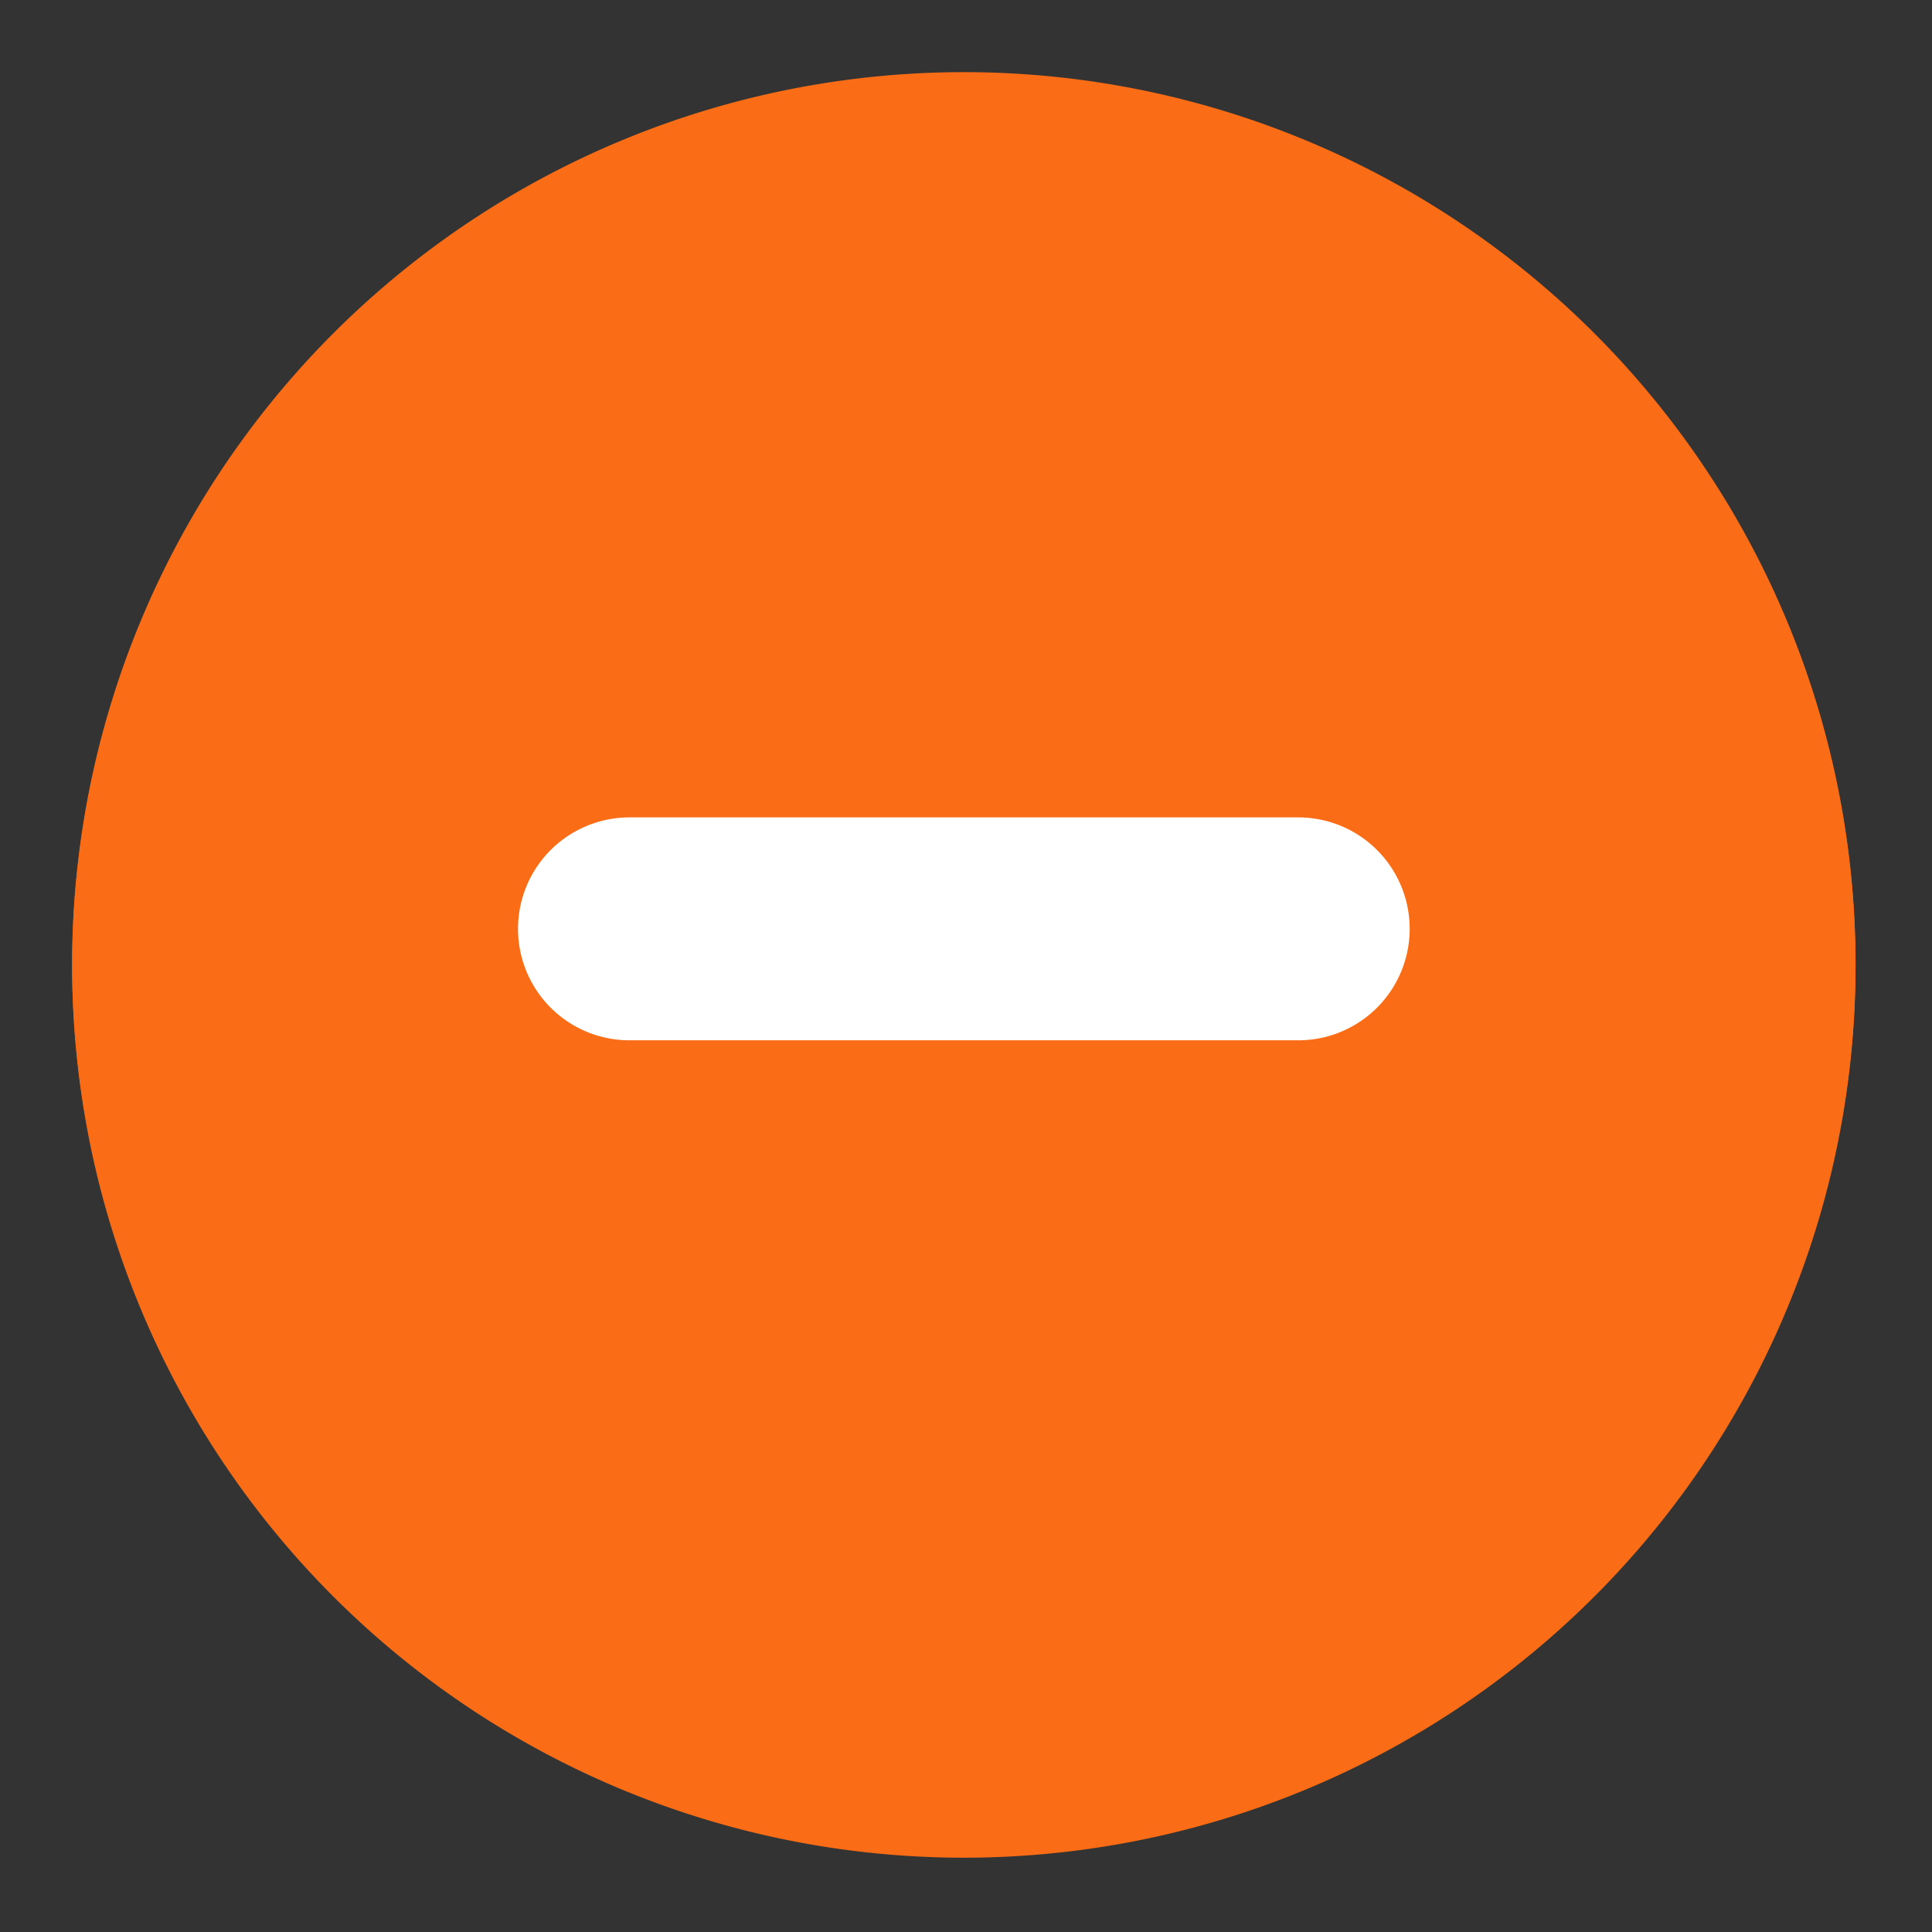 <svg xmlns="http://www.w3.org/2000/svg" fill="none" viewBox="0 0 26 26" class="design-iconfont">
  <rect x="0" y="0" width="26" height="26" fill="#333333" stroke="none"/>
  <path transform="rotate(-45 12.971 12.971)" fill="#FA6D16" d="M12.971 0.971A12 12 0 1 0 12.971 24.971A12 12 0 1 0 12.971 0.971Z"/>
  <path stroke="#fff" stroke-width="3" stroke-linecap="round" d="M16.887 9.686L10.104 16.468"/>
  <path stroke="#fff" stroke-width="3" stroke-linecap="round" d="M16.674 16.468L9.891 9.686"/>
  <path transform="rotate(-45 12.971 13)" fill="#FA6D16" d="M12.971 1A12 12 0 1 0 12.971 25A12 12 0 1 0 12.971 1Z"/>
  <path stroke="#fff" stroke-width="3" stroke-linecap="round" d="M17.471 12.5L8.471 12.5"/>
</svg>
